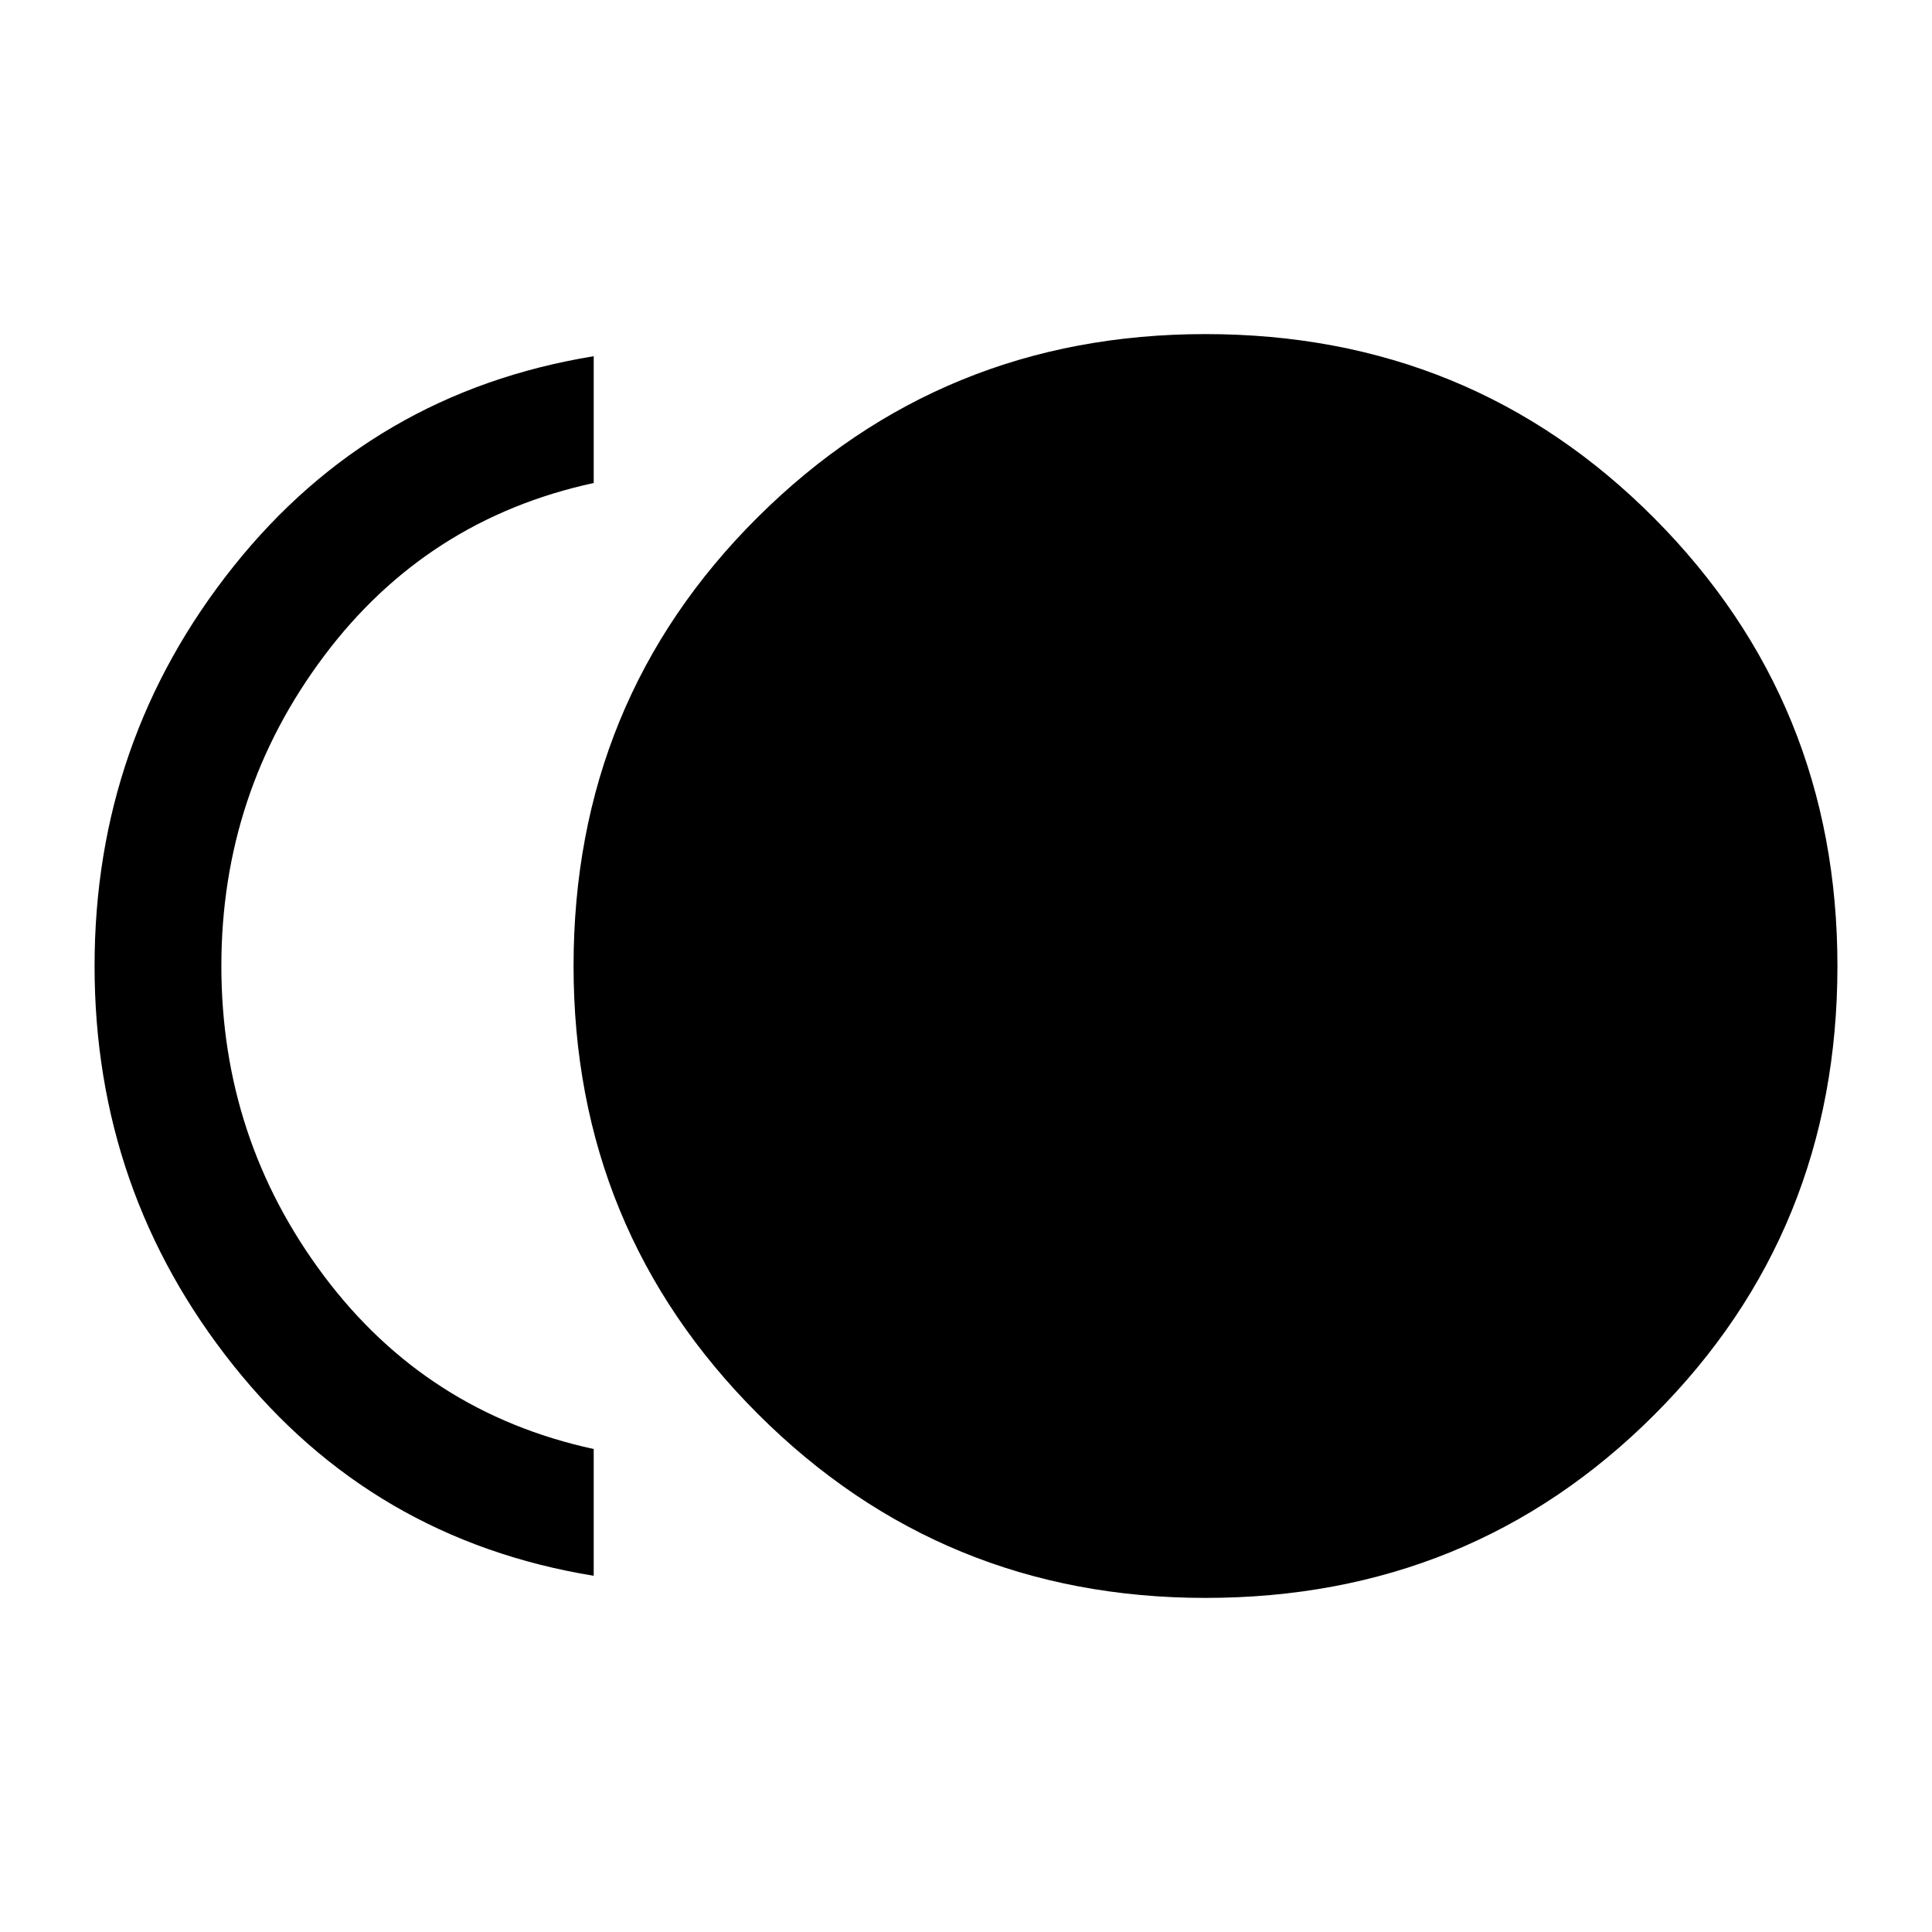 <svg xmlns="http://www.w3.org/2000/svg" height="40" width="40"><path d="M24.958 33.083q-5.458 0-9.27-3.812-3.813-3.813-3.813-9.271 0-5.5 3.813-9.292 3.812-3.791 9.27-3.791 5.5 0 9.292 3.812 3.792 3.813 3.792 9.271 0 5.5-3.792 9.292-3.792 3.791-9.292 3.791Zm-12.666-.458q-4.584-.75-7.459-4.354T1.958 20q0-4.667 2.875-8.271 2.875-3.604 7.459-4.354V10q-3.459.75-5.584 3.583Q4.583 16.417 4.583 20q0 3.583 2.125 6.417Q8.833 29.25 12.292 30Z"/></svg>